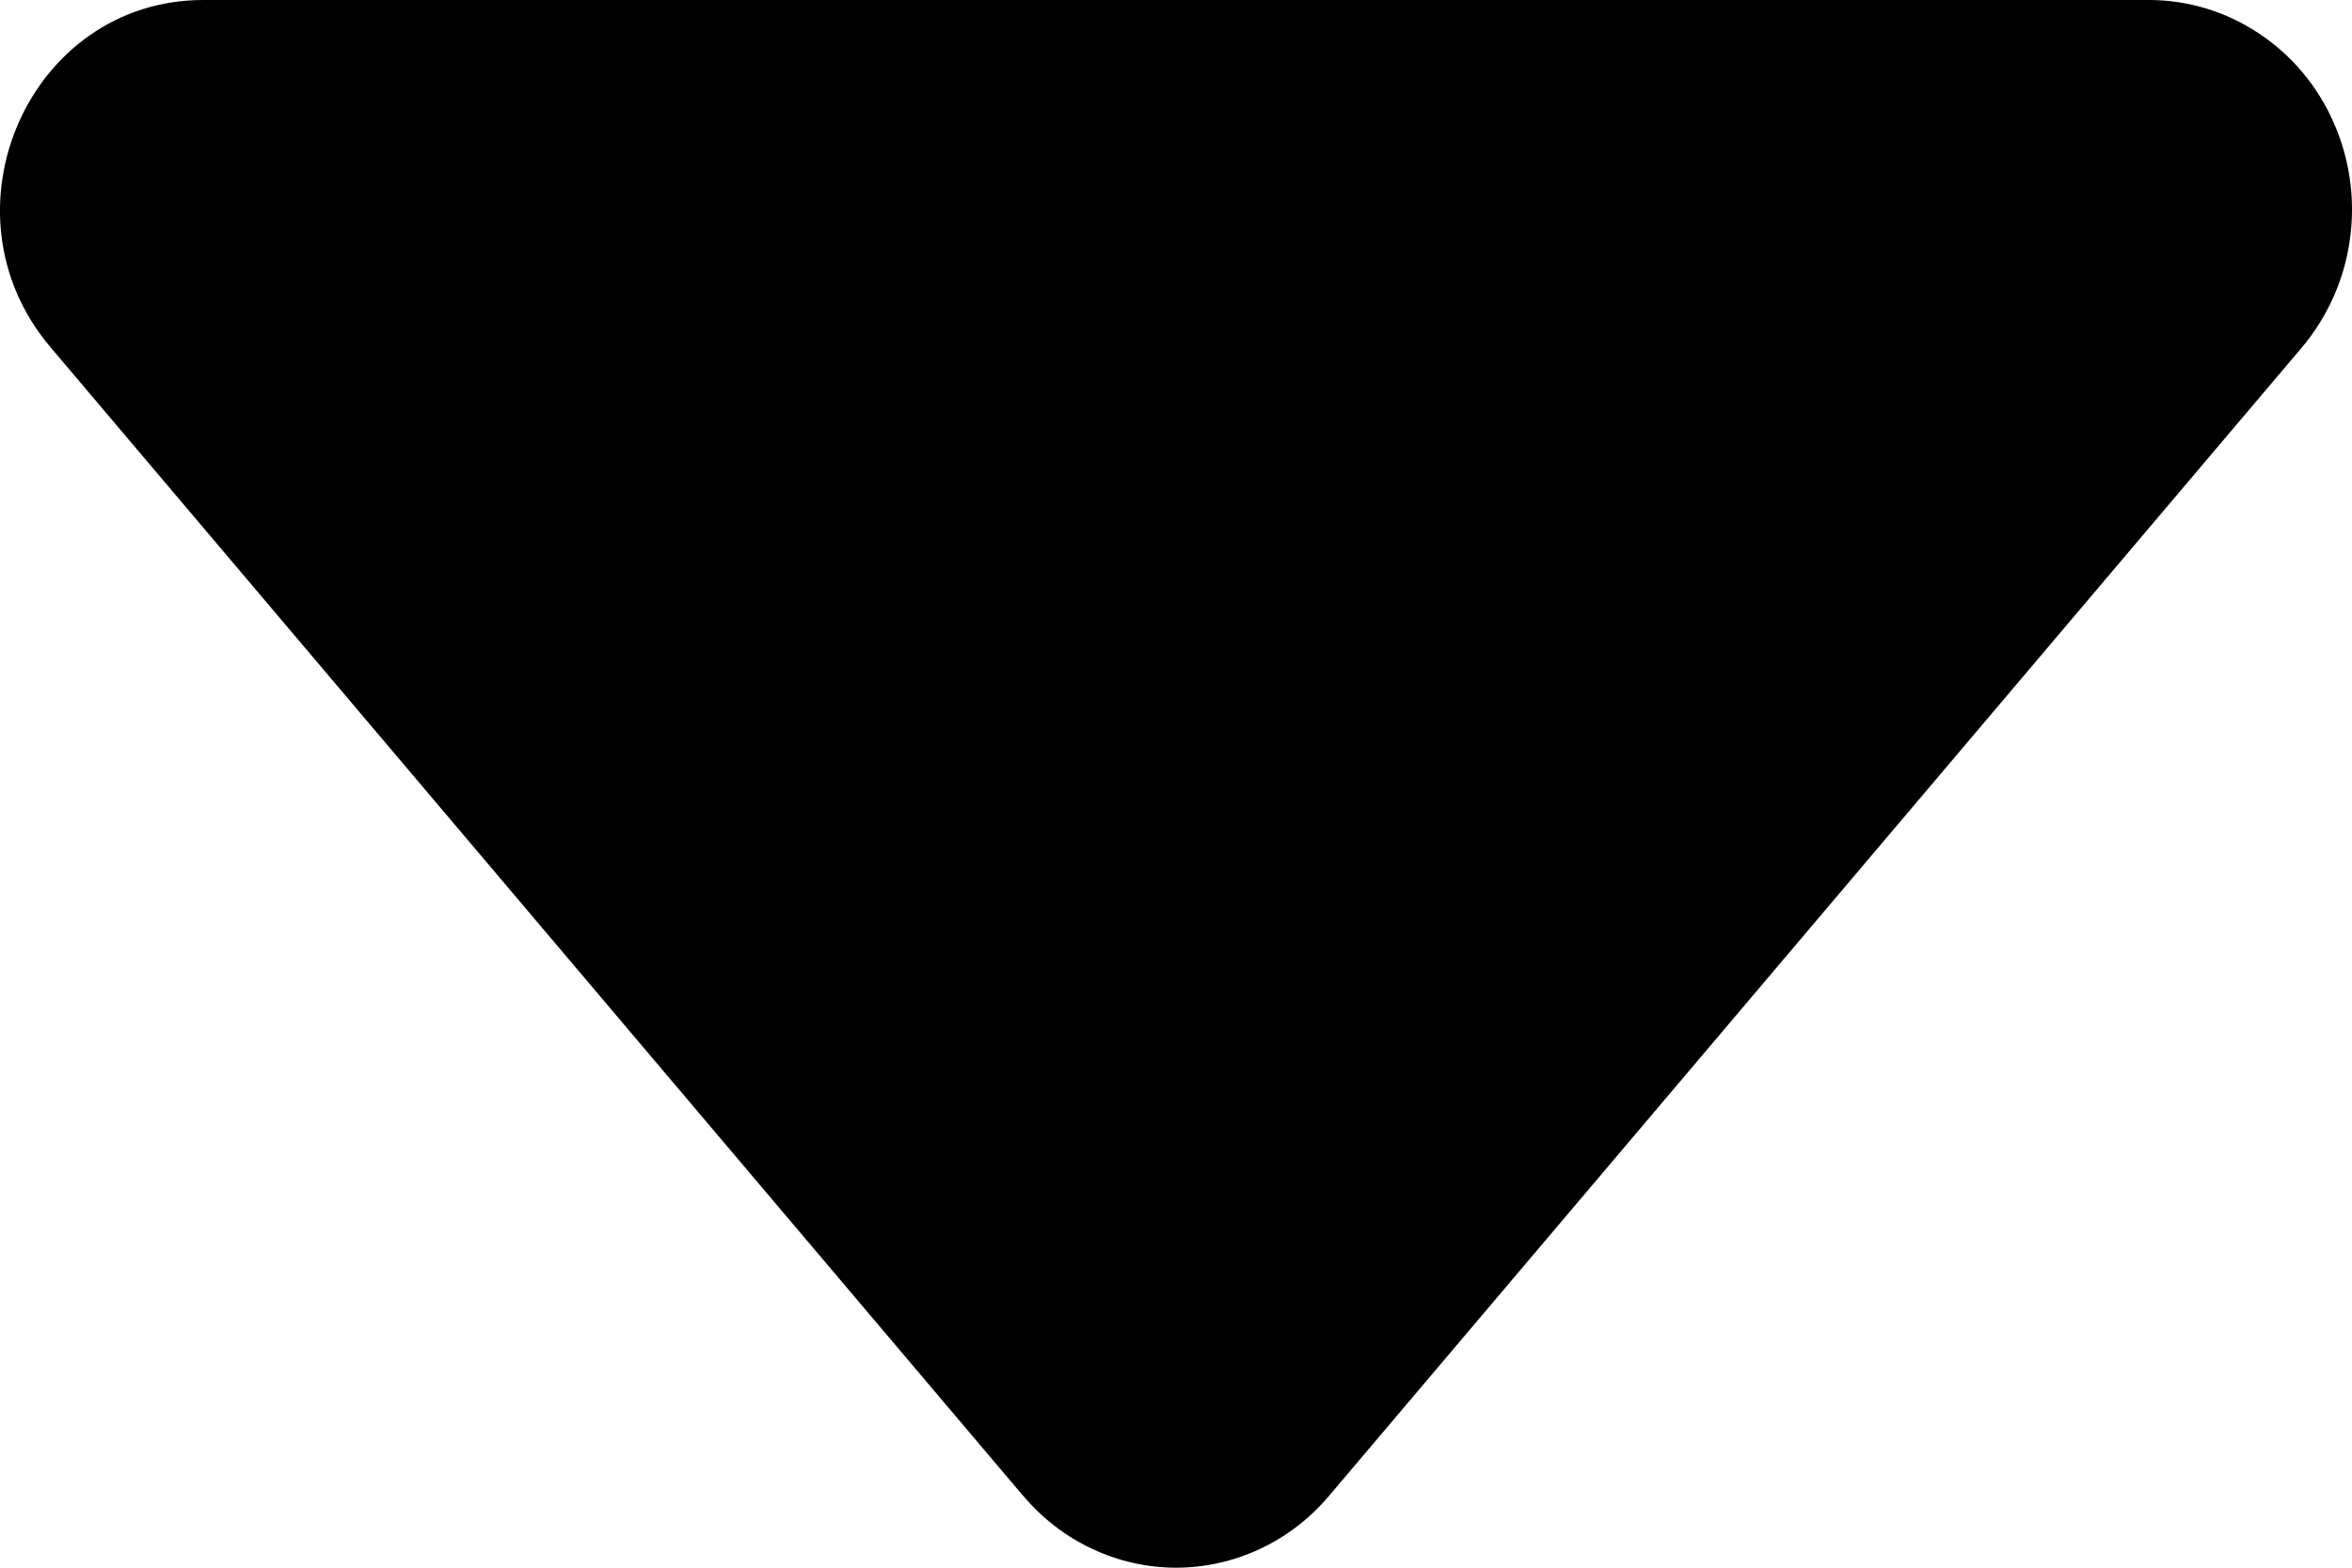 <svg width="15" height="10" viewBox="0 0 15 10" fill="none" xmlns="http://www.w3.org/2000/svg">
<path id="Vector" d="M6.527 9.544L0.323 2.216C-0.41 1.353 0.185 4.91521e-07 1.297 4.91521e-07H13.705C13.954 -0 14.197 0.074 14.406 0.213C14.616 0.352 14.782 0.55 14.884 0.784C14.987 1.018 15.023 1.278 14.986 1.532C14.95 1.786 14.843 2.024 14.679 2.218L8.475 9.543C8.354 9.686 8.204 9.802 8.036 9.88C7.868 9.959 7.685 10 7.501 10C7.316 10 7.134 9.959 6.966 9.88C6.798 9.802 6.648 9.686 6.527 9.543V9.544Z" fill="black"/>
</svg>
